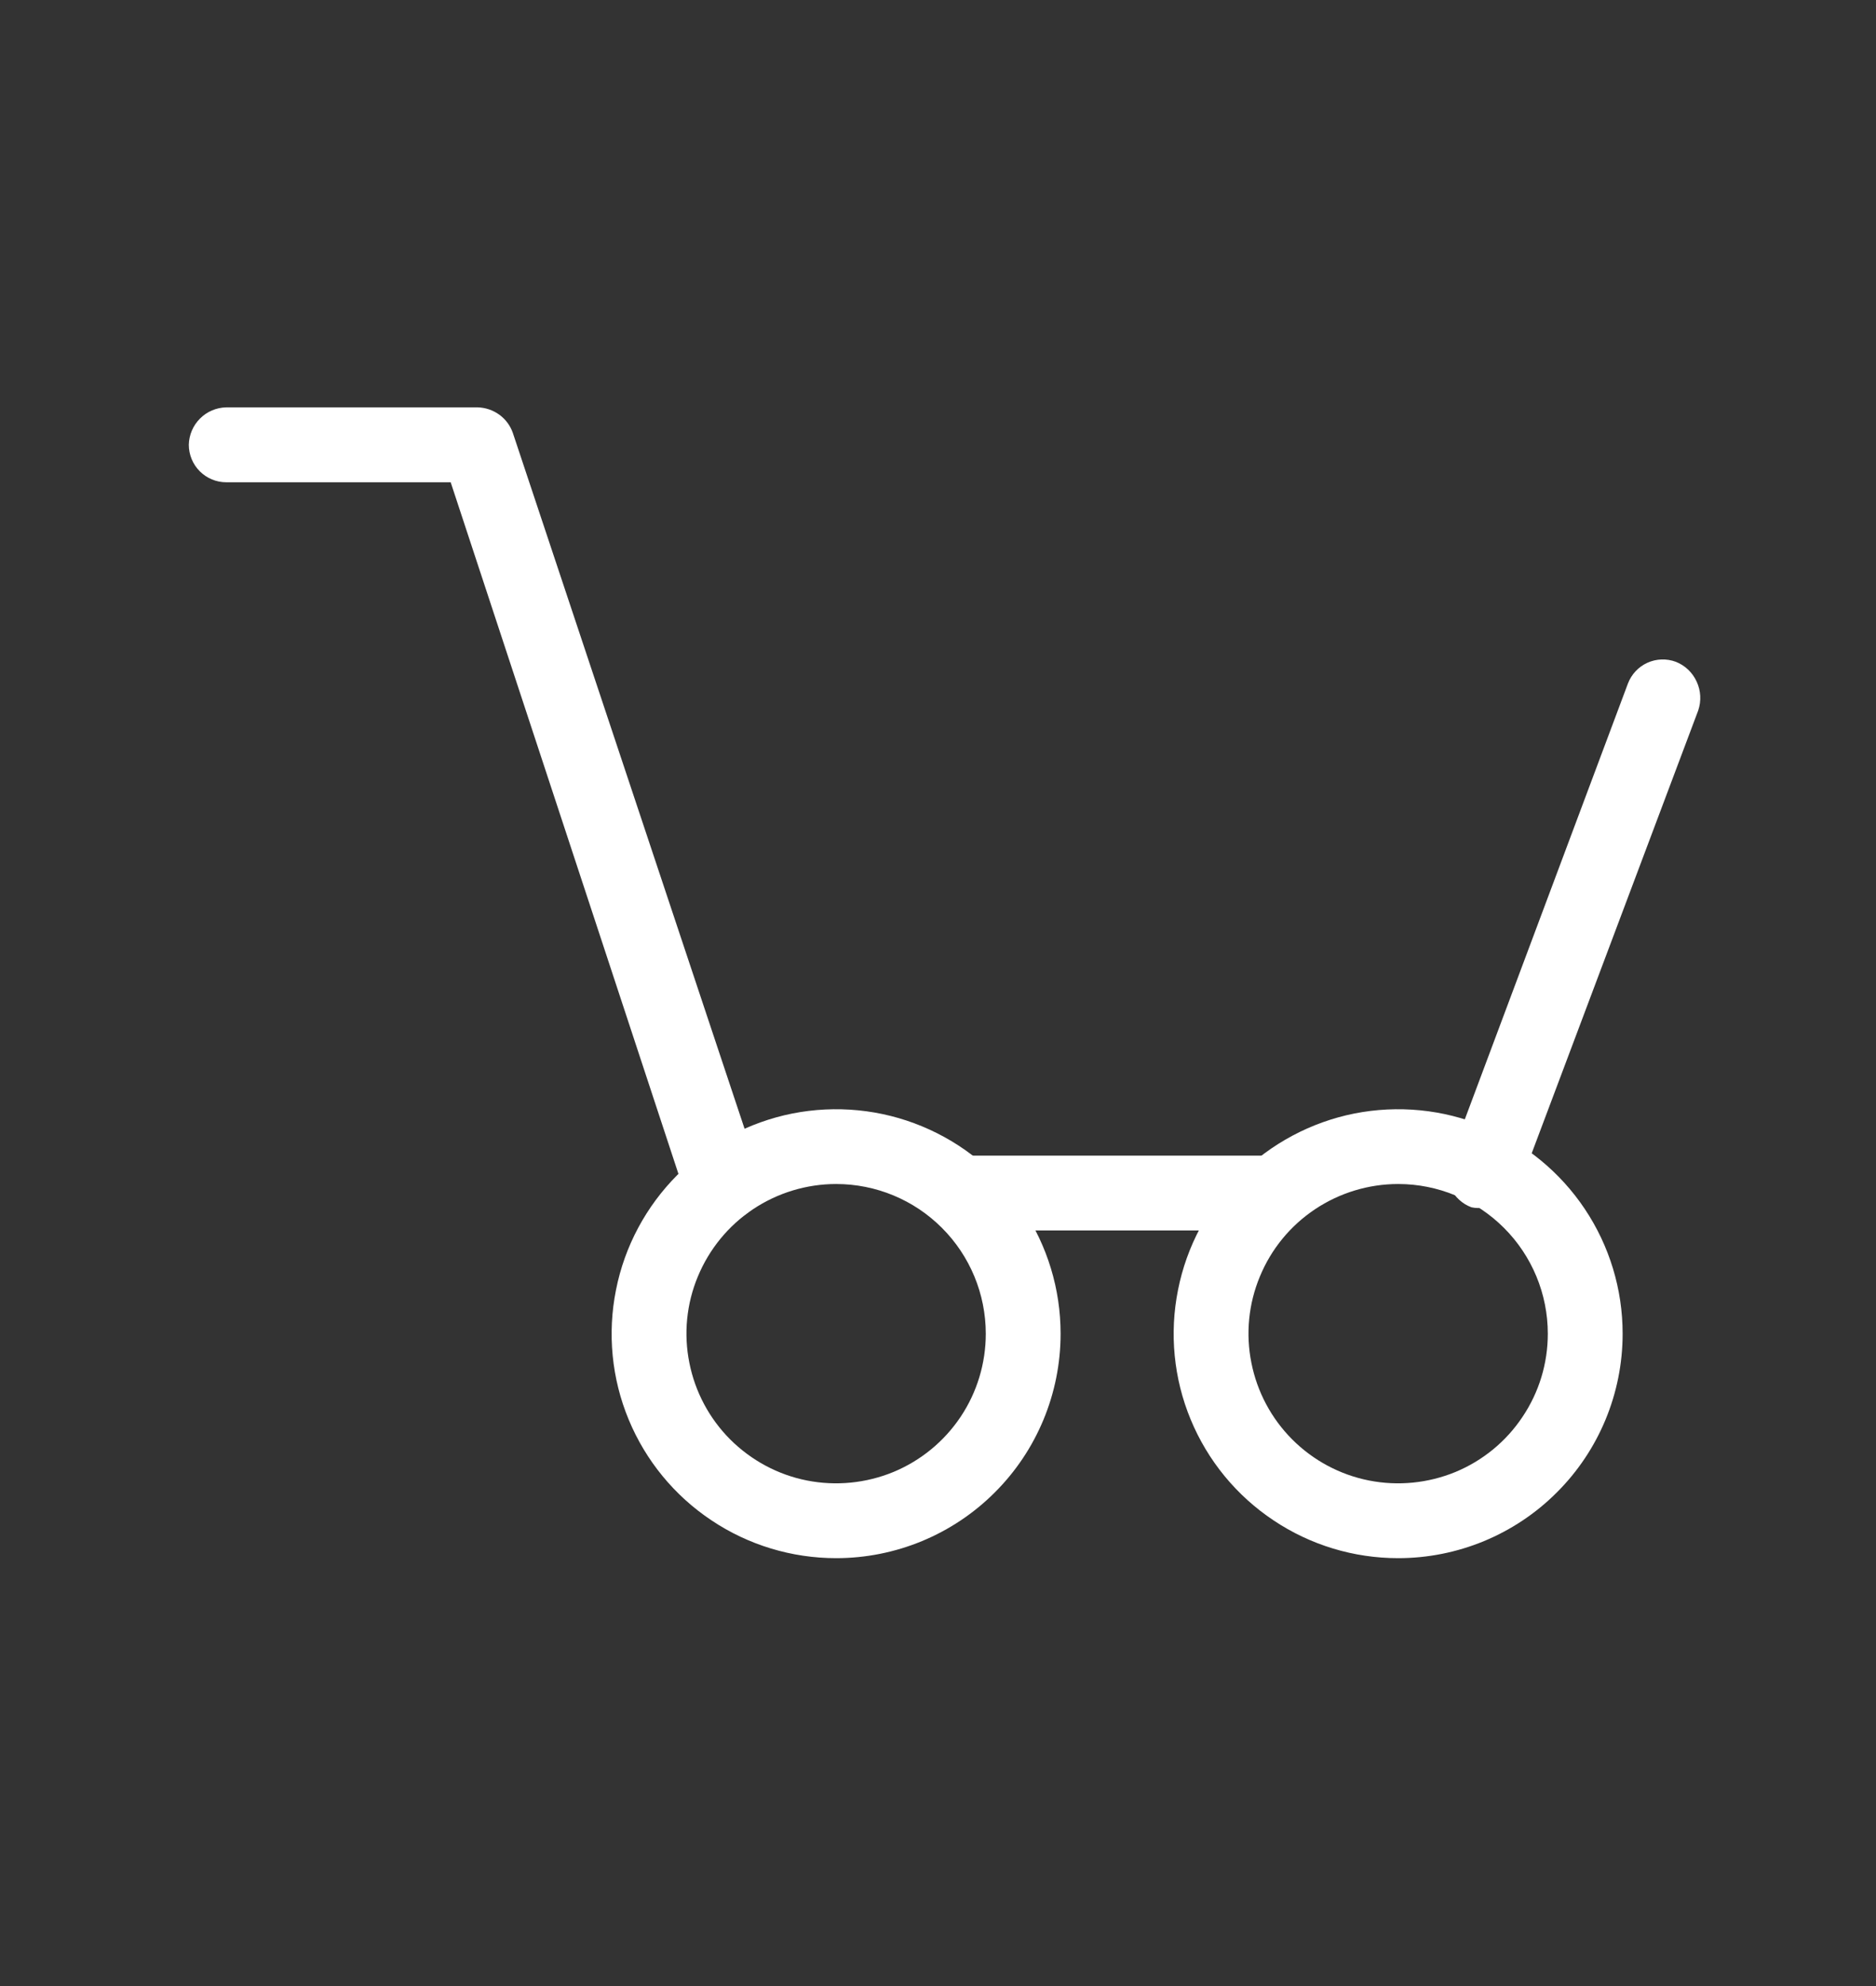 <svg width="17" height="18" viewBox="0 0 17 18" fill="none" xmlns="http://www.w3.org/2000/svg">
<rect x="0" y="0" width="17" height="18" fill="#333333" stroke="none"/>
<path d="M11.544 11.152H8.703C8.613 11.152 8.526 11.116 8.463 11.053C8.399 10.989 8.364 10.903 8.364 10.813C8.364 10.723 8.399 10.636 8.463 10.573C8.526 10.509 8.613 10.474 8.703 10.474H11.544C11.634 10.474 11.72 10.509 11.784 10.573C11.847 10.636 11.883 10.723 11.883 10.813C11.883 10.903 11.847 10.989 11.784 11.053C11.72 11.116 11.634 11.152 11.544 11.152Z" fill="white"/>
<path d="M13.456 10.942C13.416 10.951 13.374 10.951 13.334 10.942C13.293 10.927 13.254 10.903 13.222 10.873C13.189 10.843 13.163 10.807 13.144 10.766C13.126 10.726 13.116 10.682 13.115 10.638C13.114 10.593 13.121 10.549 13.138 10.508L14.752 6.195C14.784 6.111 14.847 6.044 14.928 6.007C15.01 5.97 15.102 5.967 15.186 5.998C15.27 6.031 15.338 6.096 15.375 6.178C15.413 6.26 15.418 6.353 15.389 6.439L13.775 10.732C13.748 10.793 13.703 10.846 13.647 10.883C13.59 10.921 13.524 10.941 13.456 10.942Z" fill="white"/>
<path d="M6.533 11.071C6.462 11.071 6.393 11.049 6.335 11.008C6.278 10.966 6.235 10.907 6.214 10.84L4.084 4.371H2.05C1.96 4.371 1.874 4.335 1.81 4.271C1.747 4.208 1.711 4.121 1.711 4.031C1.713 3.942 1.749 3.857 1.812 3.794C1.875 3.73 1.961 3.694 2.05 3.692H4.329C4.399 3.694 4.467 3.717 4.524 3.758C4.581 3.799 4.624 3.857 4.647 3.923L6.878 10.623C6.893 10.665 6.9 10.709 6.897 10.754C6.894 10.798 6.883 10.841 6.863 10.881C6.844 10.921 6.816 10.956 6.783 10.985C6.749 11.014 6.71 11.037 6.668 11.05C6.625 11.067 6.579 11.074 6.533 11.071Z" fill="white"/>
<path d="M7.577 14.122C7.175 14.122 6.781 14.003 6.447 13.779C6.112 13.556 5.851 13.238 5.697 12.866C5.543 12.495 5.503 12.085 5.582 11.691C5.66 11.296 5.854 10.934 6.138 10.649C6.423 10.365 6.785 10.171 7.18 10.092C7.575 10.014 7.984 10.054 8.355 10.208C8.727 10.362 9.045 10.623 9.268 10.957C9.492 11.292 9.611 11.685 9.611 12.088C9.611 12.627 9.397 13.145 9.015 13.526C8.634 13.908 8.116 14.122 7.577 14.122ZM7.577 10.731C7.309 10.731 7.046 10.811 6.823 10.96C6.6 11.109 6.427 11.321 6.324 11.569C6.221 11.816 6.194 12.089 6.247 12.352C6.299 12.615 6.428 12.857 6.618 13.047C6.808 13.236 7.049 13.366 7.312 13.418C7.575 13.47 7.848 13.443 8.096 13.341C8.344 13.238 8.556 13.064 8.705 12.841C8.854 12.618 8.933 12.356 8.933 12.088C8.933 11.728 8.79 11.383 8.536 11.129C8.282 10.874 7.937 10.731 7.577 10.731Z" fill="white"/>
<path d="M12.67 14.122C12.267 14.122 11.874 14.003 11.54 13.779C11.205 13.556 10.944 13.238 10.79 12.866C10.636 12.495 10.596 12.085 10.675 11.691C10.753 11.296 10.947 10.934 11.231 10.649C11.516 10.365 11.878 10.171 12.273 10.092C12.668 10.014 13.077 10.054 13.448 10.208C13.82 10.362 14.138 10.623 14.361 10.957C14.585 11.292 14.704 11.685 14.704 12.088C14.704 12.627 14.49 13.145 14.108 13.526C13.727 13.908 13.209 14.122 12.67 14.122ZM12.67 10.731C12.402 10.731 12.139 10.811 11.916 10.96C11.693 11.109 11.519 11.321 11.417 11.569C11.314 11.816 11.287 12.089 11.34 12.352C11.392 12.615 11.521 12.857 11.711 13.047C11.9 13.236 12.142 13.366 12.405 13.418C12.668 13.47 12.941 13.443 13.189 13.341C13.437 13.238 13.649 13.064 13.797 12.841C13.947 12.618 14.026 12.356 14.026 12.088C14.026 11.728 13.883 11.383 13.629 11.129C13.374 10.874 13.03 10.731 12.67 10.731Z" fill="white"/>
</svg>
